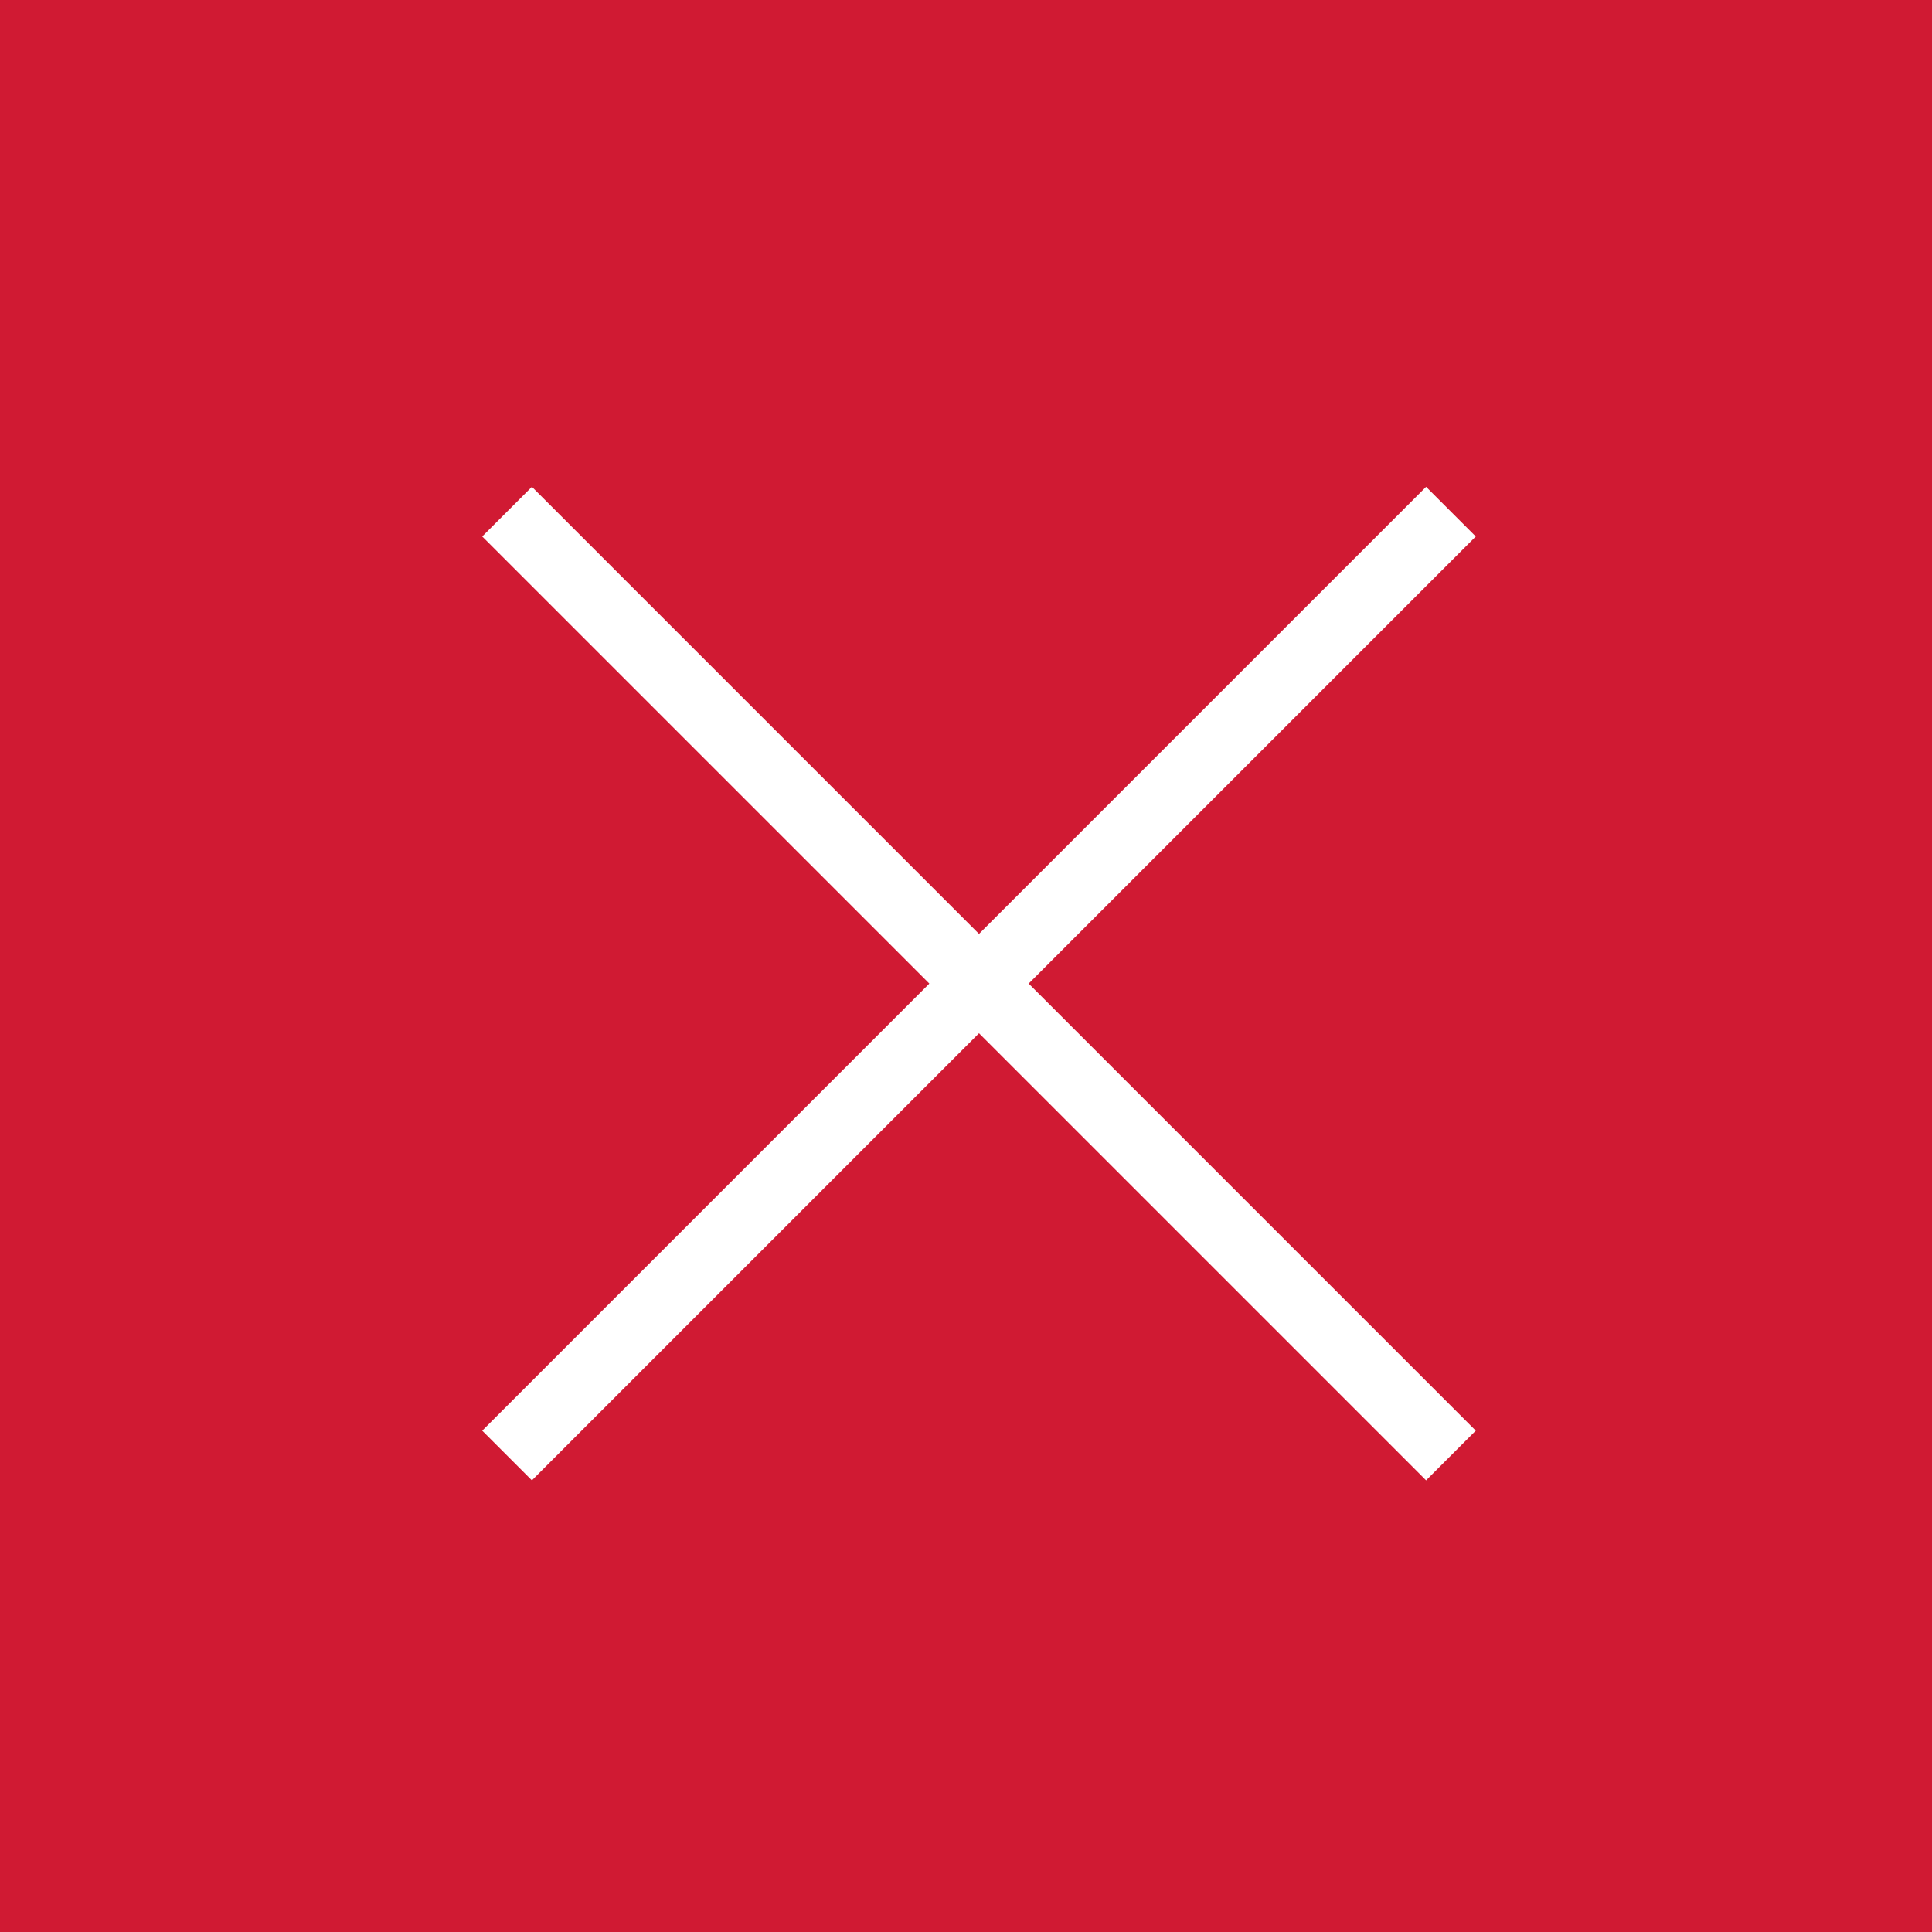 <svg width="55" height="55" viewBox="0 0 55 55" fill="none" xmlns="http://www.w3.org/2000/svg">
<rect width="55" height="55" fill="#D01A33"/>
<path fill-rule="evenodd" clip-rule="evenodd" d="M15.142 13.858L13.728 15.272L26.456 28L13.728 40.728L15.142 42.142L27.87 29.414L40.598 42.142L42.012 40.728L29.284 28L42.012 15.272L40.598 13.858L27.87 26.586L15.142 13.858Z" fill="white"/>
</svg>

